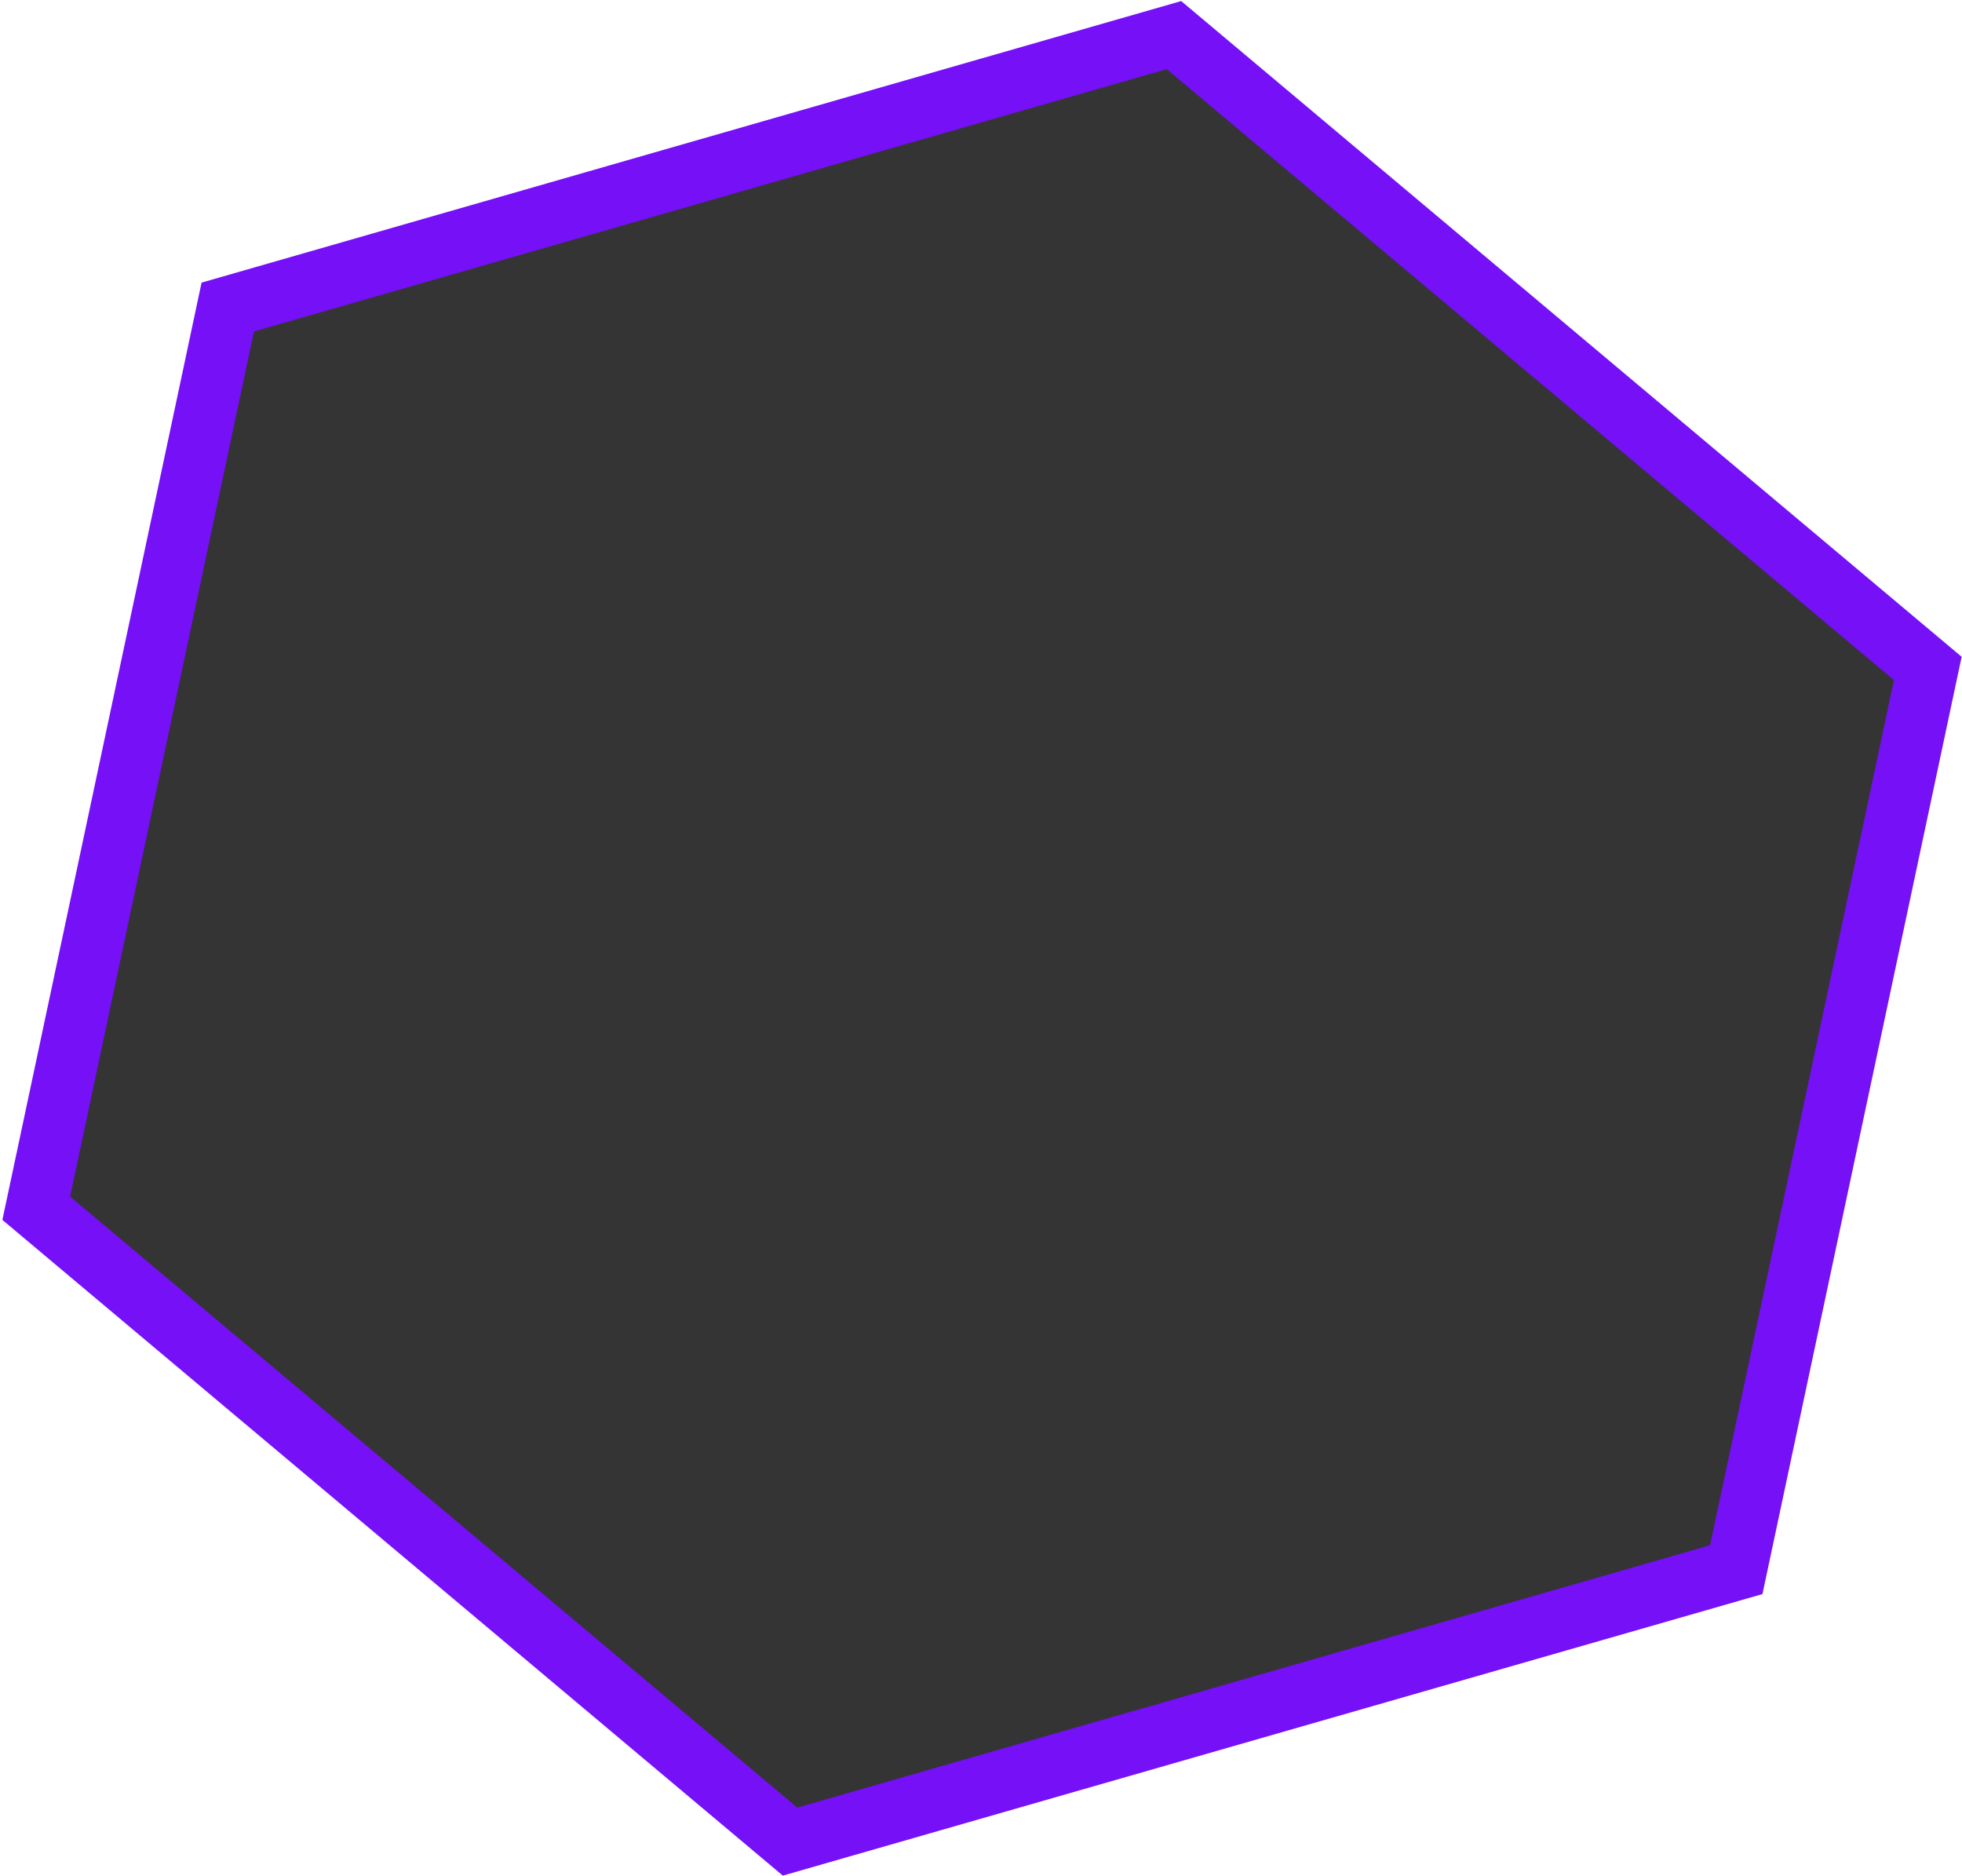 <svg width="639" height="611" viewBox="0 0 639 611" fill="none" xmlns="http://www.w3.org/2000/svg">
<path d="M74.183 99.981L382.349 11.428L627.854 217.667L565.477 511.127L257.312 599.679L11.806 393.44L74.183 99.981Z" fill="#343434" stroke="#7510F7" stroke-width="20"/>
</svg>
